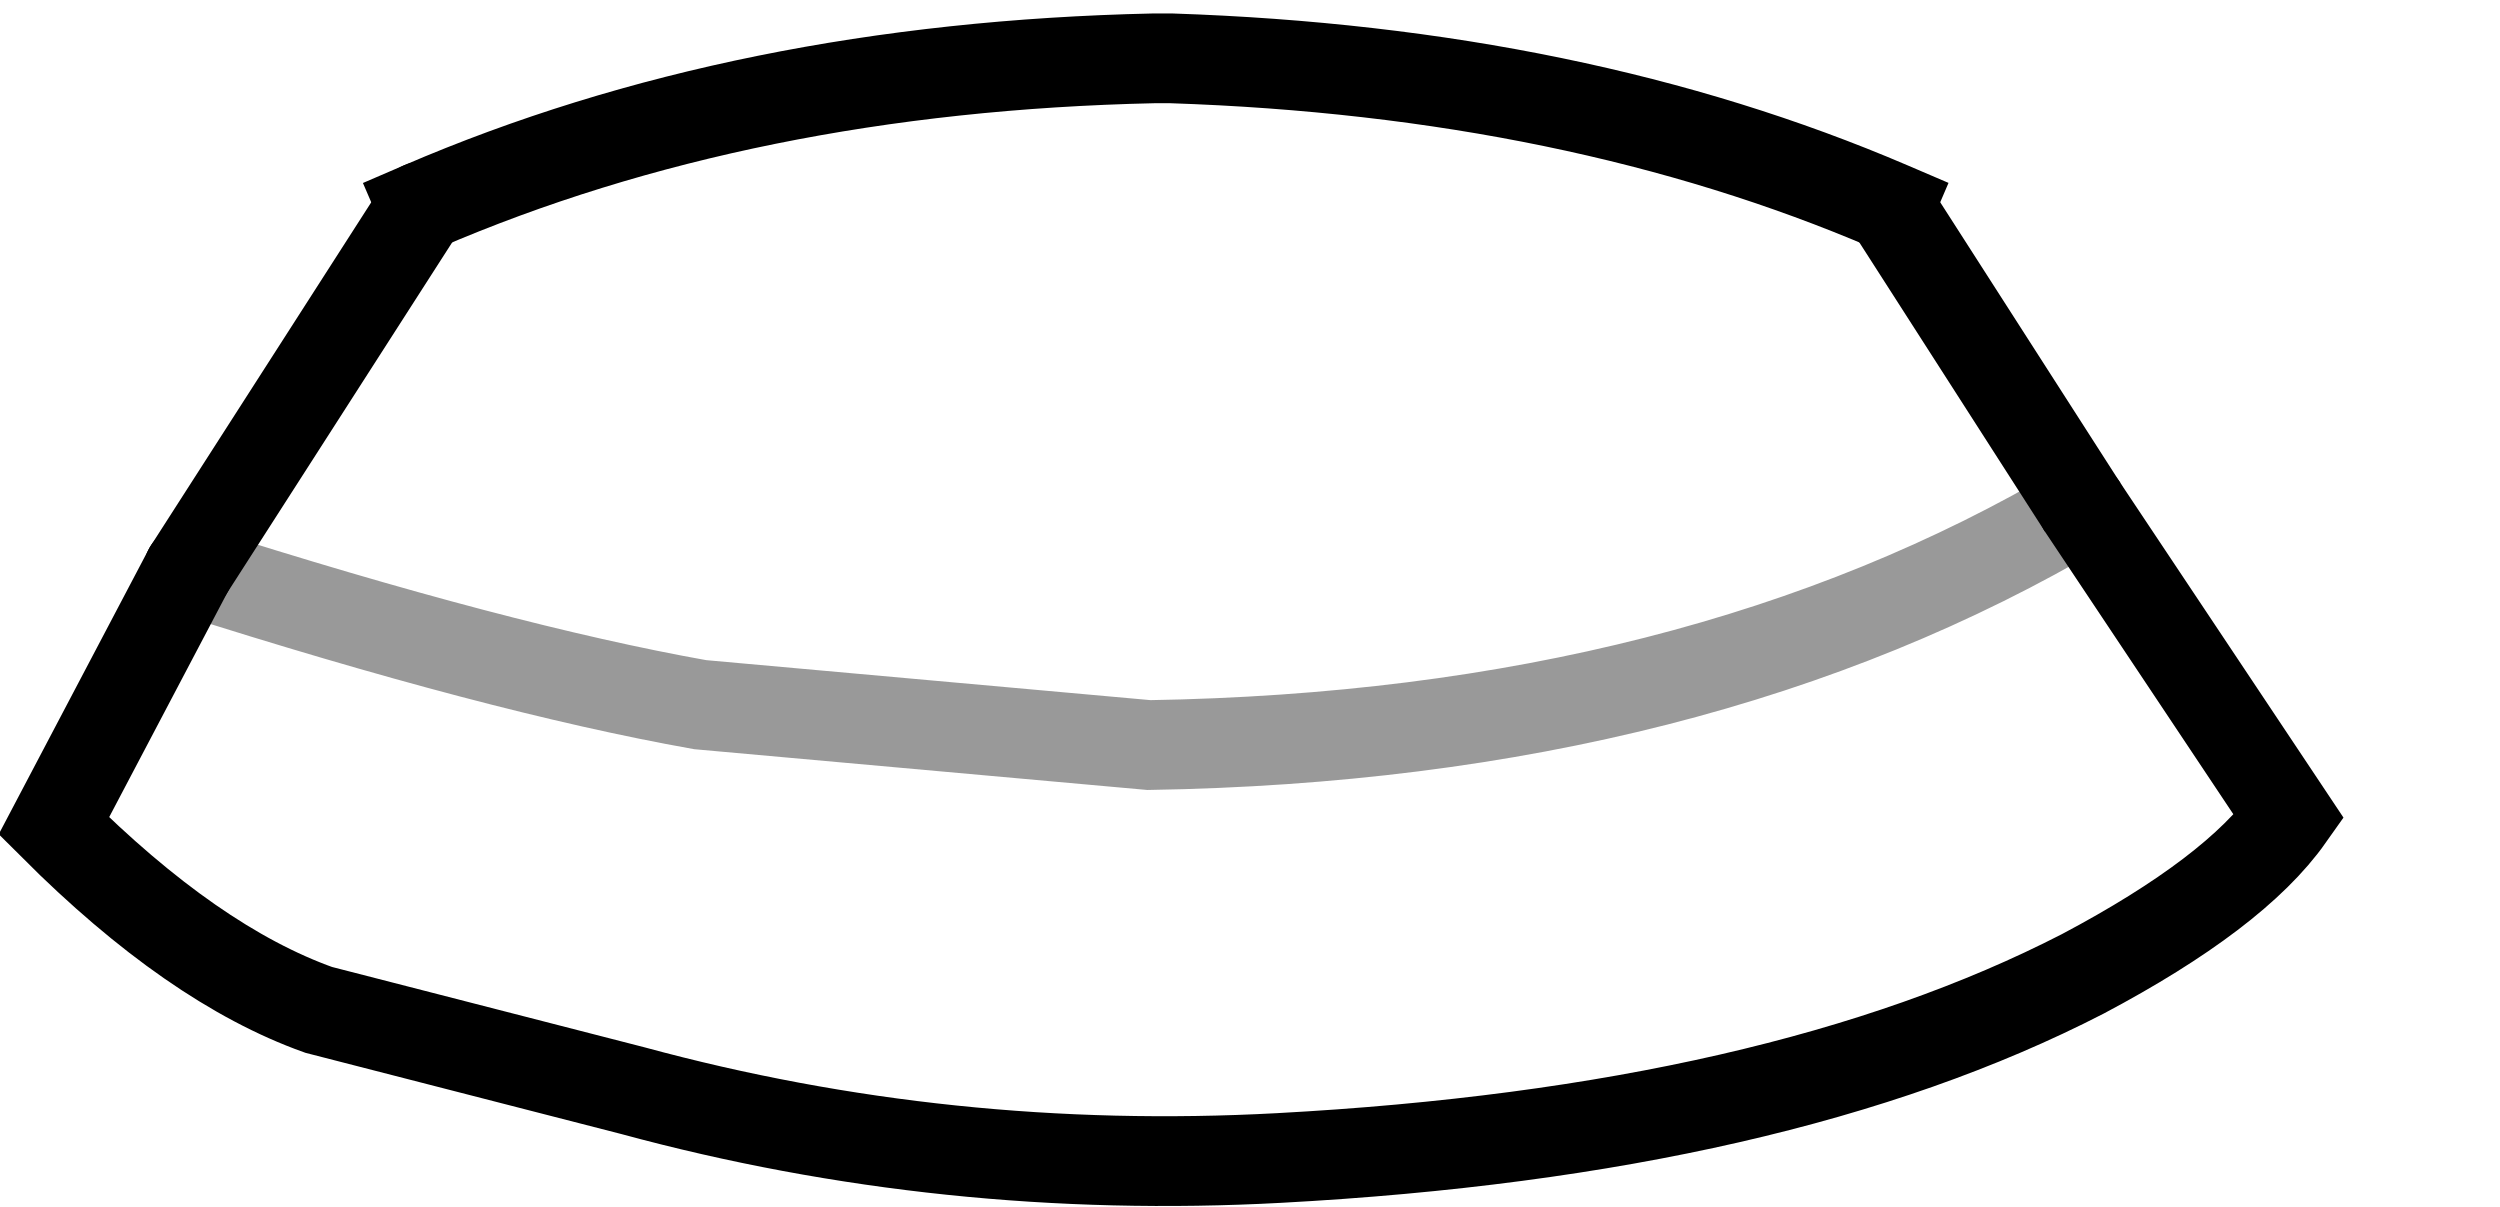 <?xml version="1.0" encoding="UTF-8" standalone="no"?>
<svg xmlns:xlink="http://www.w3.org/1999/xlink" height="13.45px" width="27.85px" xmlns="http://www.w3.org/2000/svg">
  <g transform="matrix(1.0, 0.0, 0.0, 1.0, 12.6, 9.75)">
    <path d="M8.45 -7.45 L10.6 -4.1 12.9 -0.65 Q12.3 0.2 10.6 1.1 7.2 2.85 1.65 3.15 -2.05 3.35 -5.55 2.4 L-9.05 1.5 Q-10.45 1.0 -12.0 -0.55 L-10.5 -3.4 -7.9 -7.45 Q-4.3 -9.0 0.25 -9.1 L0.45 -9.1 Q4.95 -8.95 8.45 -7.45 M10.6 -4.1 Q6.3 -1.55 0.2 -1.45 L-4.8 -1.9 Q-7.05 -2.3 -10.5 -3.4 -7.05 -2.3 -4.8 -1.9 L0.2 -1.45 Q6.3 -1.55 10.6 -4.1" fill="#ffffff" fill-opacity="0.0" fill-rule="evenodd" stroke="none"/>
    <path d="M-7.9 -7.45 Q-4.3 -9.0 0.25 -9.1 L0.45 -9.1 Q4.95 -8.95 8.45 -7.45" fill="none" stroke="#000000" stroke-linecap="square" stroke-linejoin="round" stroke-width="1.0"/>
    <path d="M8.45 -7.45 L10.6 -4.1" fill="none" stroke="#000000" stroke-linecap="butt" stroke-linejoin="miter-clip" stroke-miterlimit="10.0" stroke-width="1.0"/>
    <path d="M10.6 -4.1 L12.9 -0.65 Q12.3 0.2 10.6 1.1 7.2 2.85 1.65 3.15 -2.05 3.35 -5.55 2.4 L-9.05 1.5 Q-10.45 1.0 -12.0 -0.55 L-10.5 -3.4" fill="none" stroke="#000000" stroke-linecap="round" stroke-linejoin="miter-clip" stroke-miterlimit="10.0" stroke-width="1.0"/>
    <path d="M-10.5 -3.4 L-7.9 -7.45" fill="none" stroke="#000000" stroke-linecap="round" stroke-linejoin="miter-clip" stroke-miterlimit="10.0" stroke-width="1.0"/>
    <path d="M-10.5 -3.4 Q-7.05 -2.3 -4.8 -1.9 L0.2 -1.45 Q6.3 -1.55 10.6 -4.1" fill="none" stroke="#000000" stroke-linecap="round" stroke-linejoin="miter-clip" stroke-miterlimit="10.0" stroke-opacity="0.4" stroke-width="1.0"/>
  </g>
</svg>
